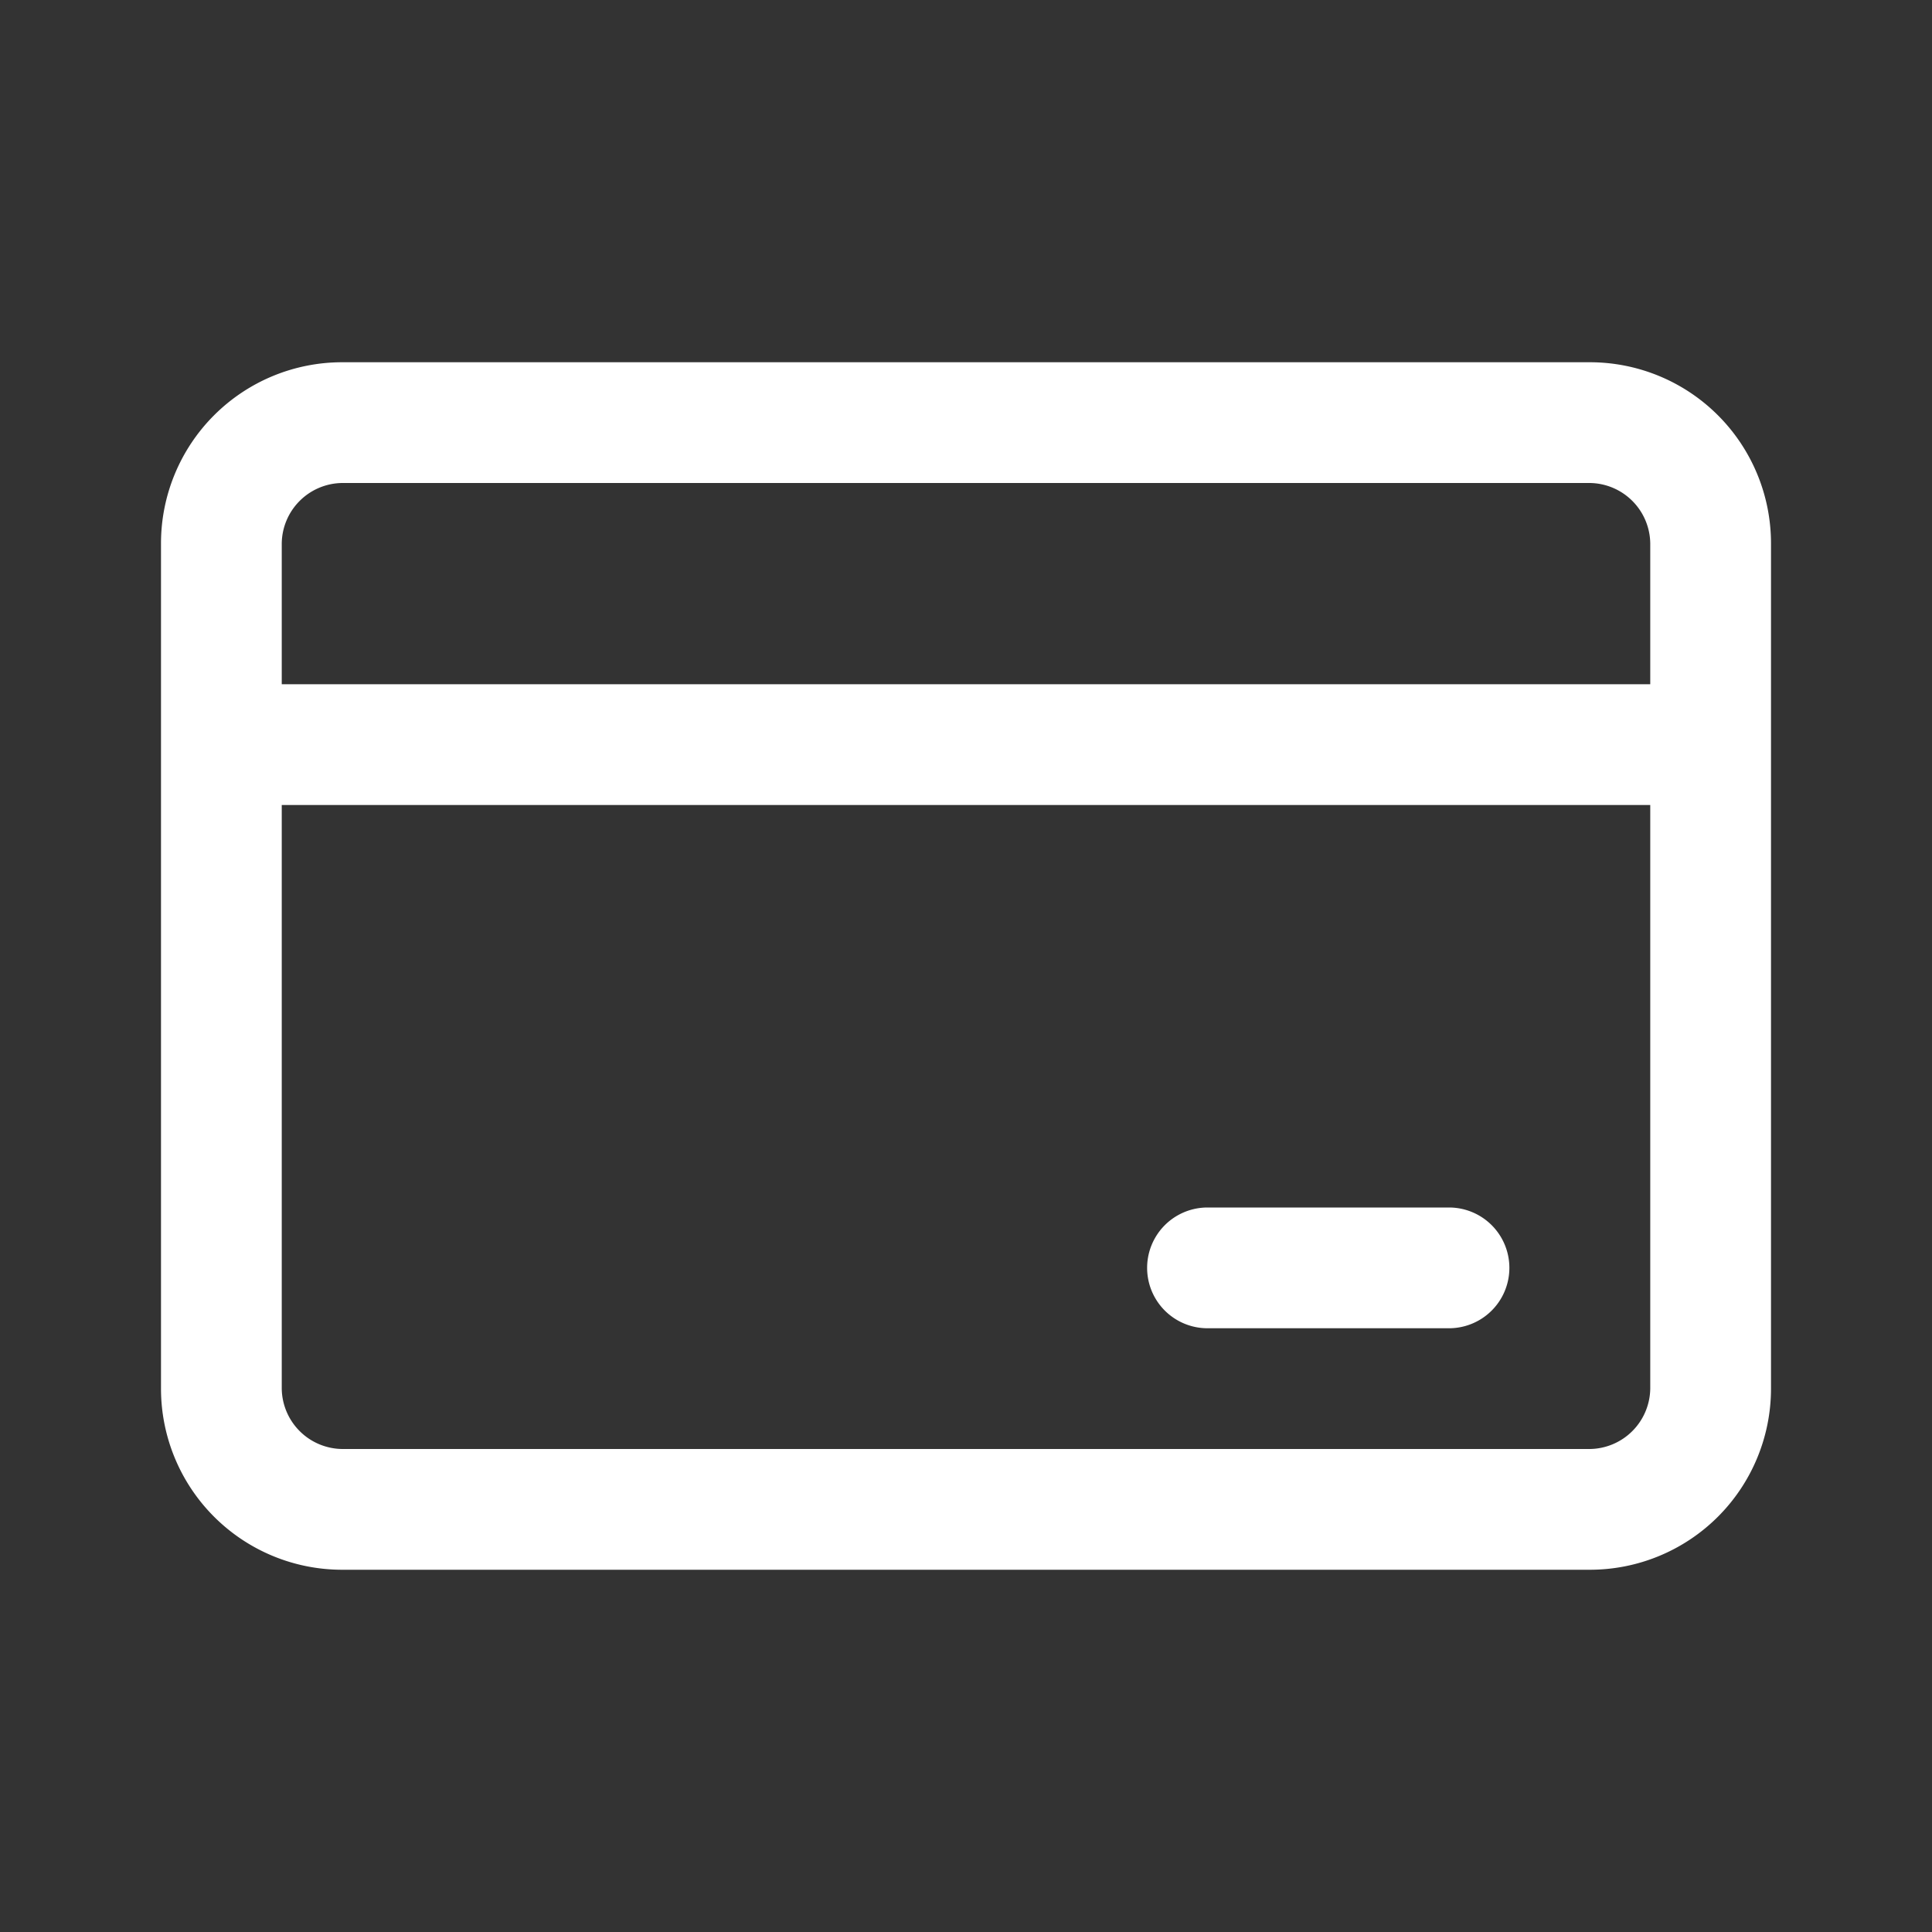 <svg id="payment___card" data-name="payment _ card" xmlns="http://www.w3.org/2000/svg" width="24" height="24" viewBox="0 0 24 24">
  <rect x="0" y="0" width="24" height="24" fill="#333333" stroke="none"/>
  <g id="Layer_3" data-name="Layer 3">
    <rect id="Rectangle_24589" data-name="Rectangle 24589" width="24" height="24" fill="#fff" opacity="0"/>
  </g>
  <g id="icon">
    <path id="Path_99978" data-name="Path 99978" d="M19.75,4.5H4.25A2.25,2.25,0,0,0,2,6.75v10.5A2.25,2.25,0,0,0,4.25,19.5h15.5A2.25,2.25,0,0,0,22,17.25V6.75A2.25,2.25,0,0,0,19.75,4.5ZM4.25,6h15.5a.76.76,0,0,1,.75.75V8.5H3.5V6.75A.76.76,0,0,1,4.25,6Zm15.5,12H4.25a.76.76,0,0,1-.75-.75V10h17v7.25a.76.76,0,0,1-.75.75Z" fill="#fff"/>
    <path id="Path_99979" data-name="Path 99979" d="M18,15H15a.75.75,0,0,0,0,1.5h3A.75.75,0,0,0,18,15Z" fill="#fff"/>
  </g>
</svg>
